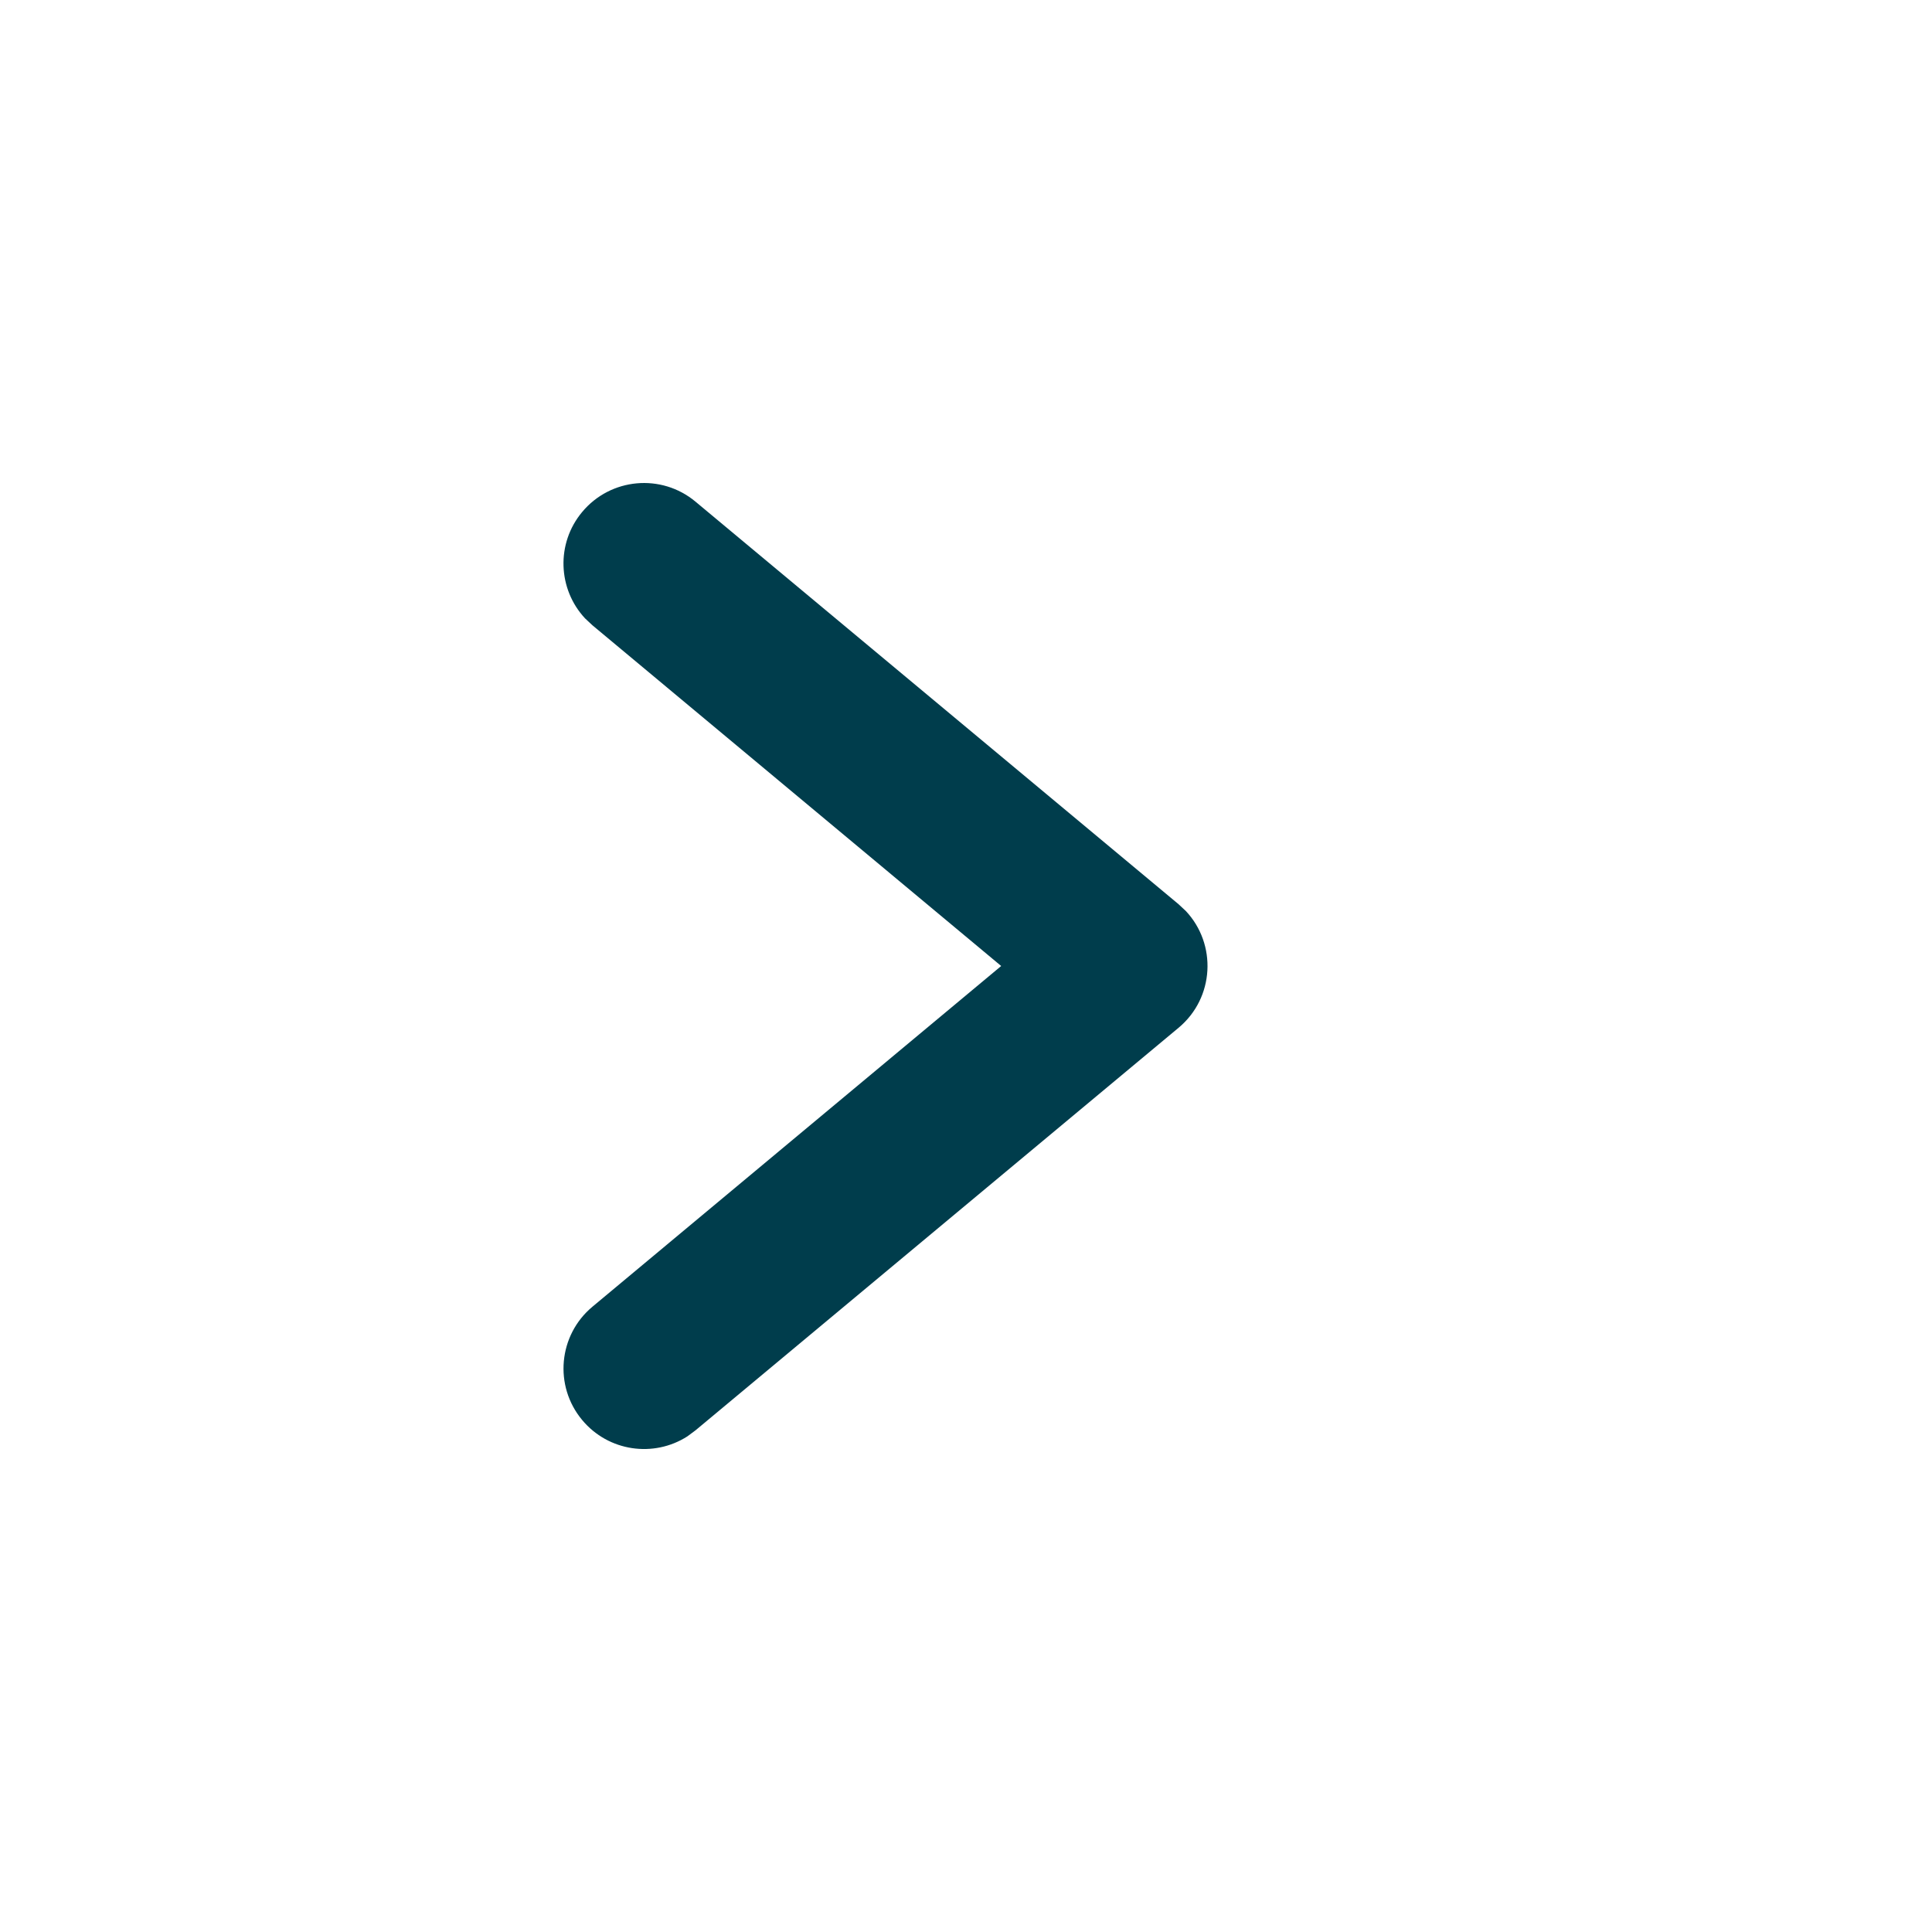 <?xml version="1.0" encoding="UTF-8"?>
<svg width="24px" height="24px" viewBox="0 0 24 24" version="1.1" xmlns="http://www.w3.org/2000/svg" xmlns:xlink="http://www.w3.org/1999/xlink">
    <g stroke="none" stroke-width="1" fill="none" fill-rule="evenodd">
        <path d="M15.232,8.36 C15.585,7.936 16.216,7.878 16.64,8.232 C17.032,8.558 17.111,9.121 16.843,9.539 L16.768,9.64 L11.768,15.64 C11.395,16.088 10.728,16.118 10.316,15.73 L10.232,15.64 L5.232,9.64 C4.878,9.216 4.936,8.585 5.36,8.232 C5.751,7.905 6.319,7.929 6.682,8.268 L6.768,8.36 L11,13.437 L15.232,8.36 Z" id="Chevron-right" fill="#003D4C" transform="translate(11, 12) scale(-1, 1) rotate(-270) translate(-11, -12) "></path>
    </g>
</svg>